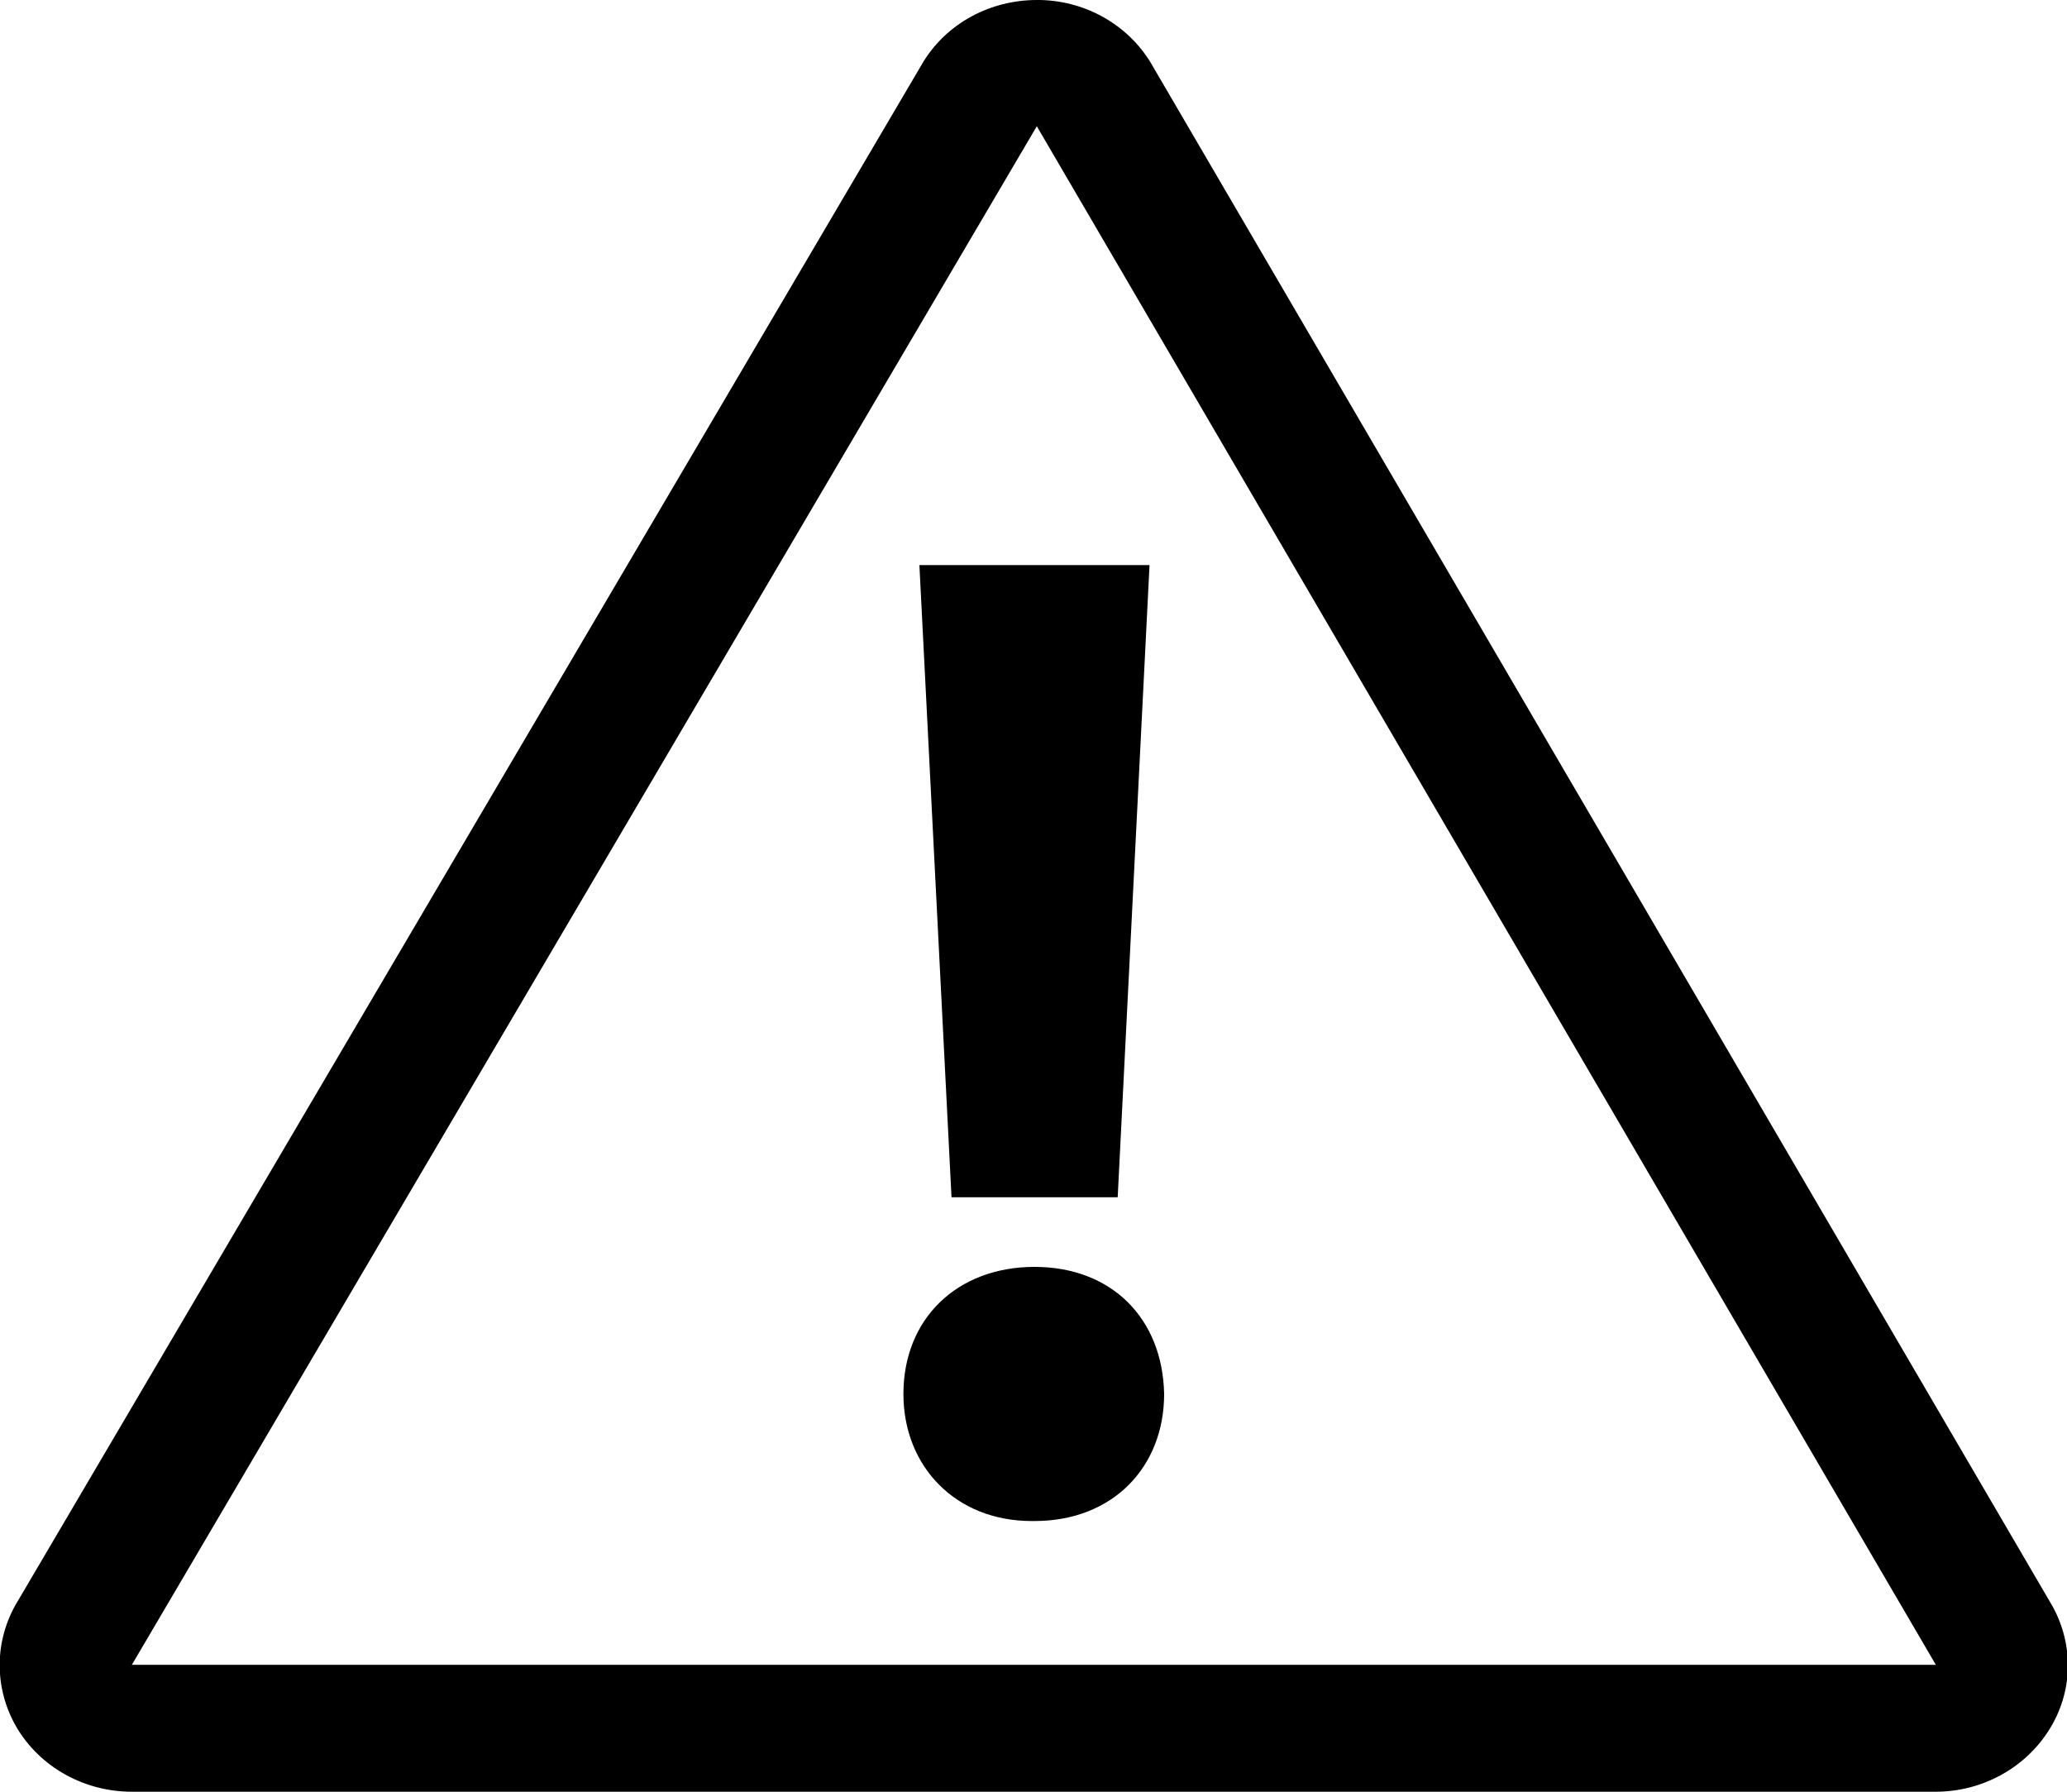 <svg
        xmlns="http://www.w3.org/2000/svg"
        xmlns:xlink="http://www.w3.org/1999/xlink"
        width="15px" height="13px">
    <path fill-rule="evenodd"
          d="M14.896,11.656 L8.371,0.490 C8.209,0.196 7.897,0.008 7.550,-0.000 L7.525,-0.000 C7.187,-0.000 6.875,0.167 6.702,0.446 L0.133,11.610 C-0.044,11.895 -0.047,12.246 0.121,12.534 C0.292,12.822 0.611,13.000 0.957,13.000 L14.048,13.000 C14.382,13.000 14.693,12.830 14.867,12.556 C15.044,12.280 15.051,11.939 14.896,11.656 L14.896,11.656 ZM0.957,12.079 L7.524,0.916 L14.048,12.079 L0.957,12.079 ZM7.507,9.192 C6.947,9.192 6.556,9.567 6.556,10.114 C6.556,10.641 6.936,11.036 7.487,11.036 L7.507,11.036 C8.078,11.036 8.448,10.642 8.448,10.114 C8.437,9.566 8.067,9.192 7.507,9.192 ZM6.905,8.687 L8.111,8.687 L8.342,4.100 L6.672,4.100 L6.905,8.687 Z"/>
</svg>